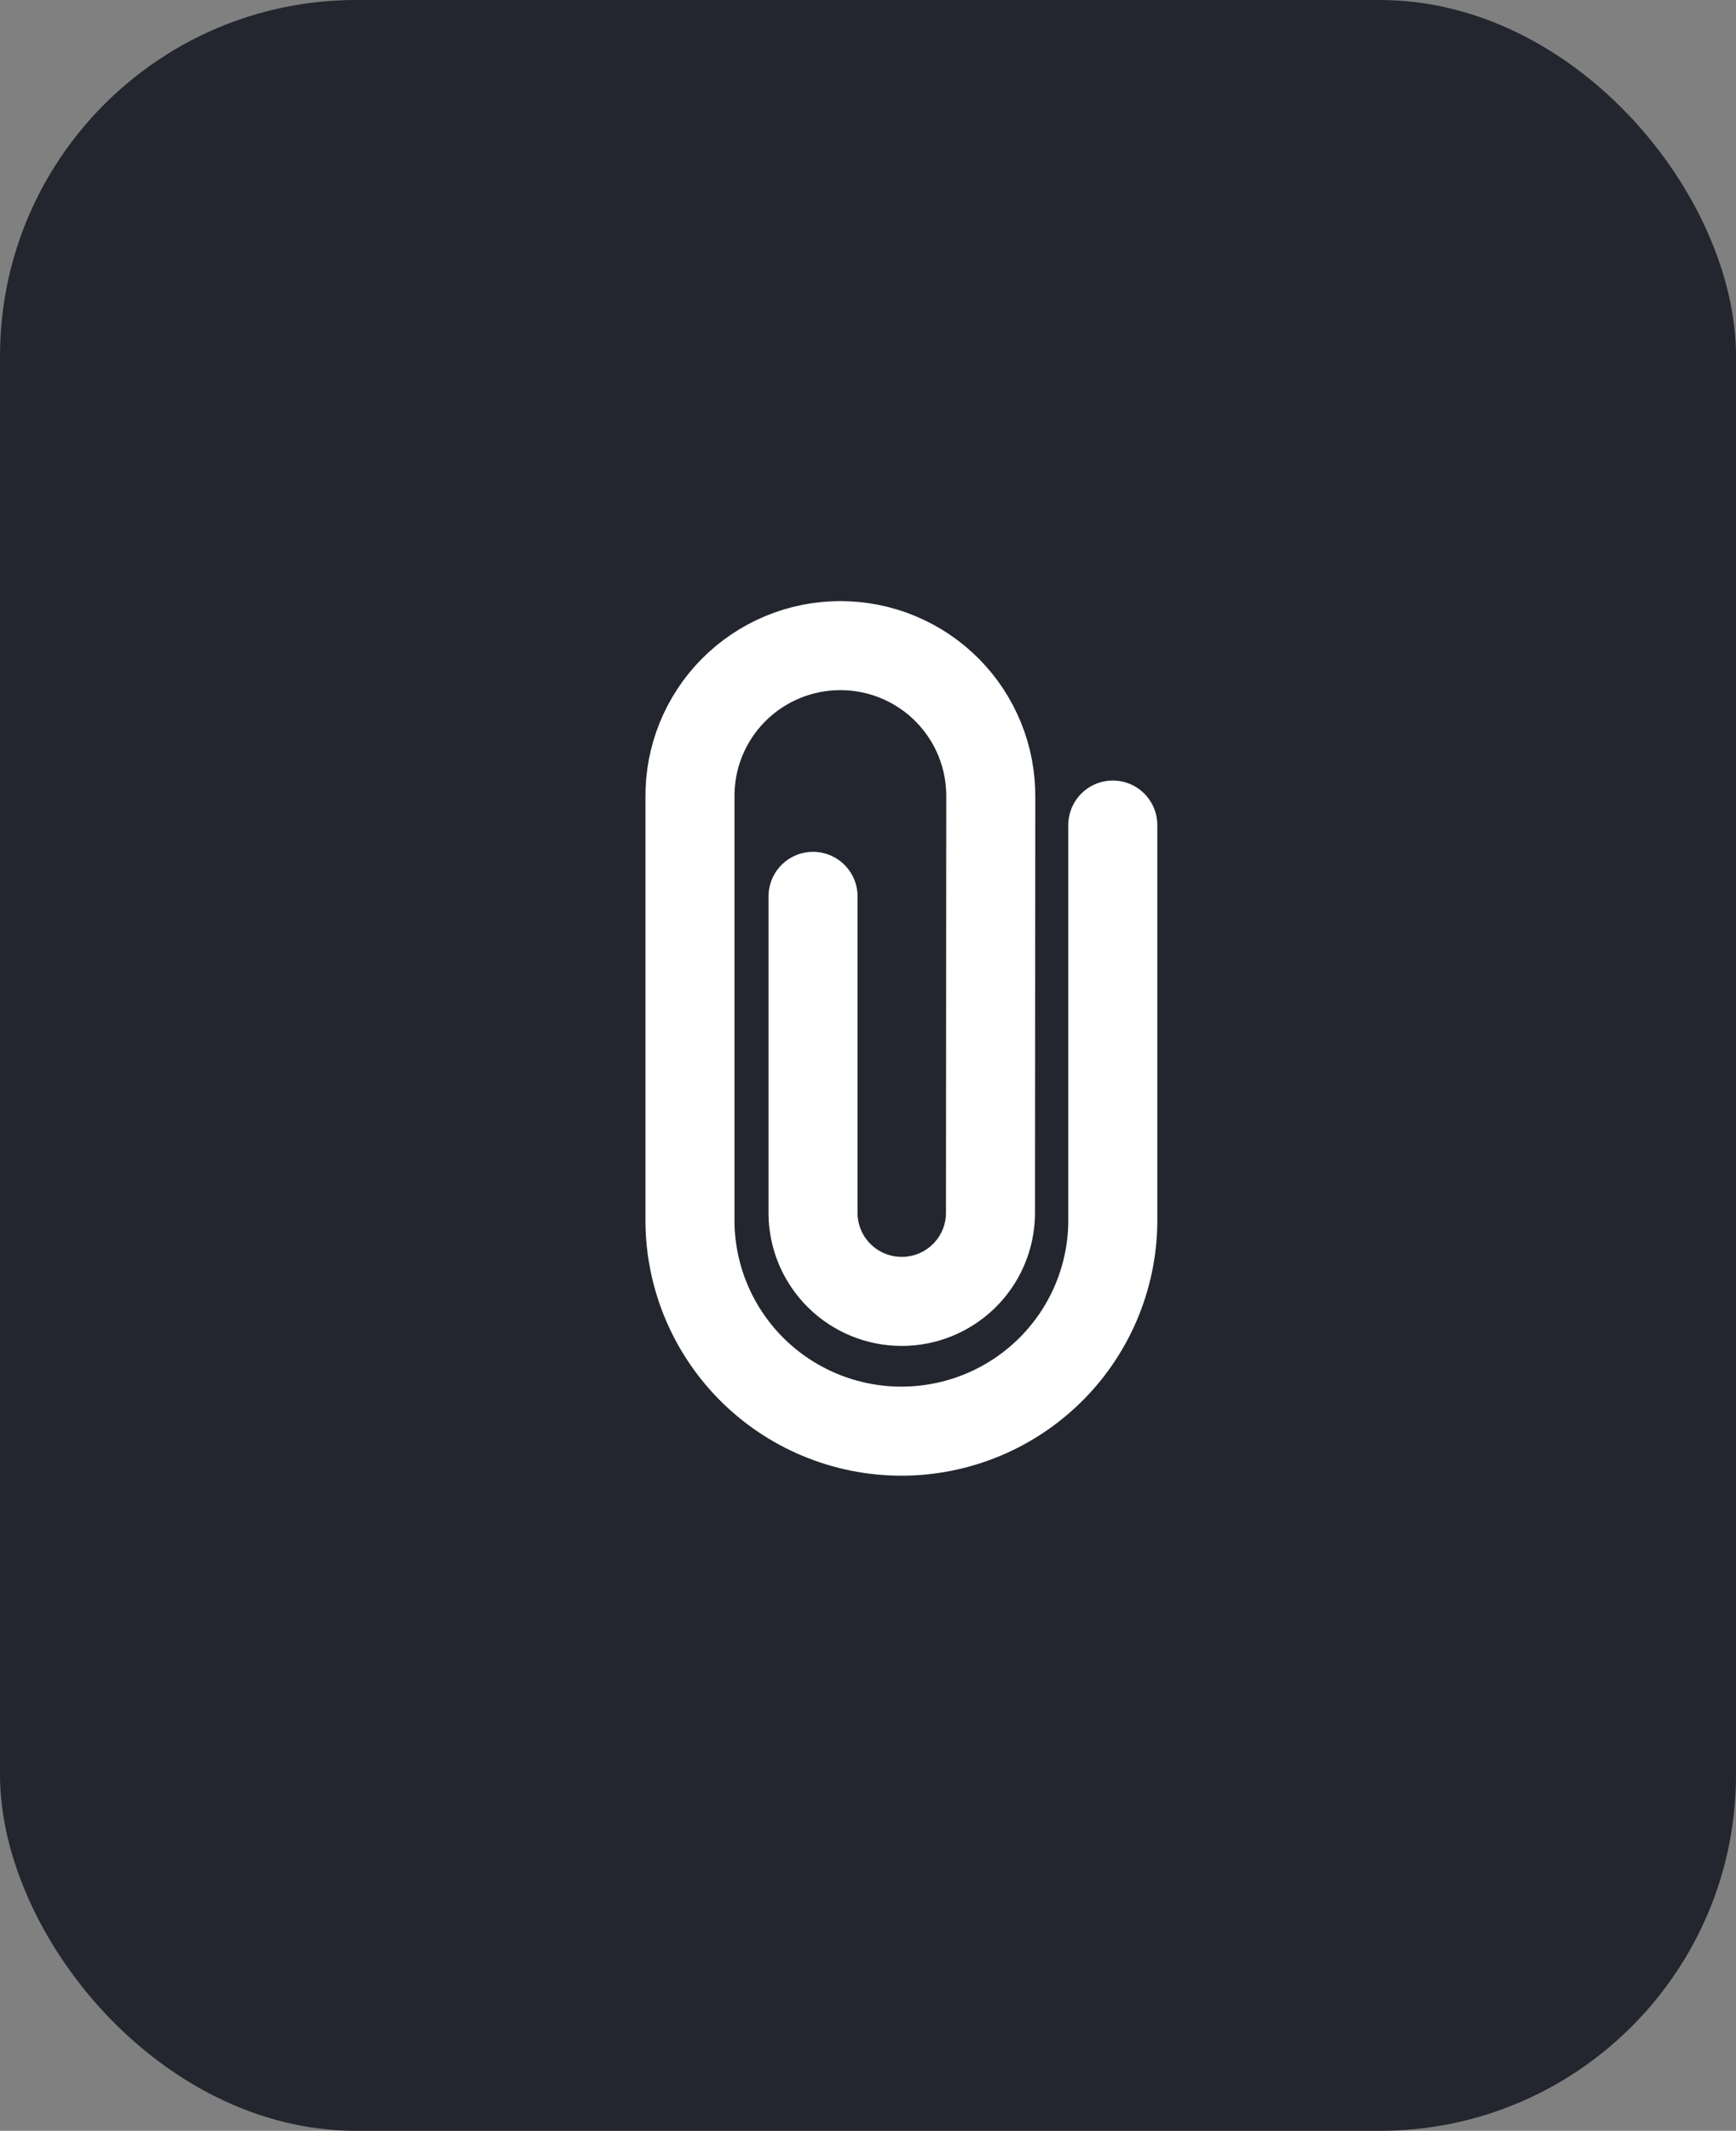 <svg width="273" height="335" viewBox="0 0 273 335" fill="none" xmlns="http://www.w3.org/2000/svg">
<rect x="0" y="0" width="273" height="335" fill="#808080" stroke="none"/>
<rect width="273" height="335" rx="56" fill="#23262E"/>
<path d="M127.856 140.92V190.896C127.914 194.551 129.409 198.036 132.019 200.6C134.629 203.164 138.145 204.601 141.807 204.601C145.47 204.601 148.985 203.164 151.596 200.6C154.206 198.036 155.701 194.551 155.759 190.896L155.804 125.39C155.842 122.267 155.258 119.167 154.087 116.27C152.915 113.373 151.179 110.737 148.979 108.515C146.78 106.293 144.16 104.528 141.271 103.324C138.383 102.12 135.284 101.5 132.154 101.5C129.024 101.5 125.925 102.12 123.036 103.324C120.148 104.528 117.528 106.293 115.328 108.515C113.128 110.737 111.392 113.373 110.221 116.27C109.049 119.167 108.466 122.267 108.503 125.39V191.338C108.44 195.735 109.253 200.101 110.895 204.183C112.537 208.264 114.976 211.979 118.069 215.111C121.163 218.243 124.849 220.73 128.915 222.428C132.98 224.126 137.343 225 141.75 225C146.157 225 150.52 224.126 154.585 222.428C158.651 220.73 162.337 218.243 165.431 215.111C168.524 211.979 170.963 208.264 172.605 204.183C174.247 200.101 175.06 195.735 174.997 191.338V129.712" stroke="white" stroke-width="14" stroke-miterlimit="10" stroke-linecap="round"/>
</svg>

